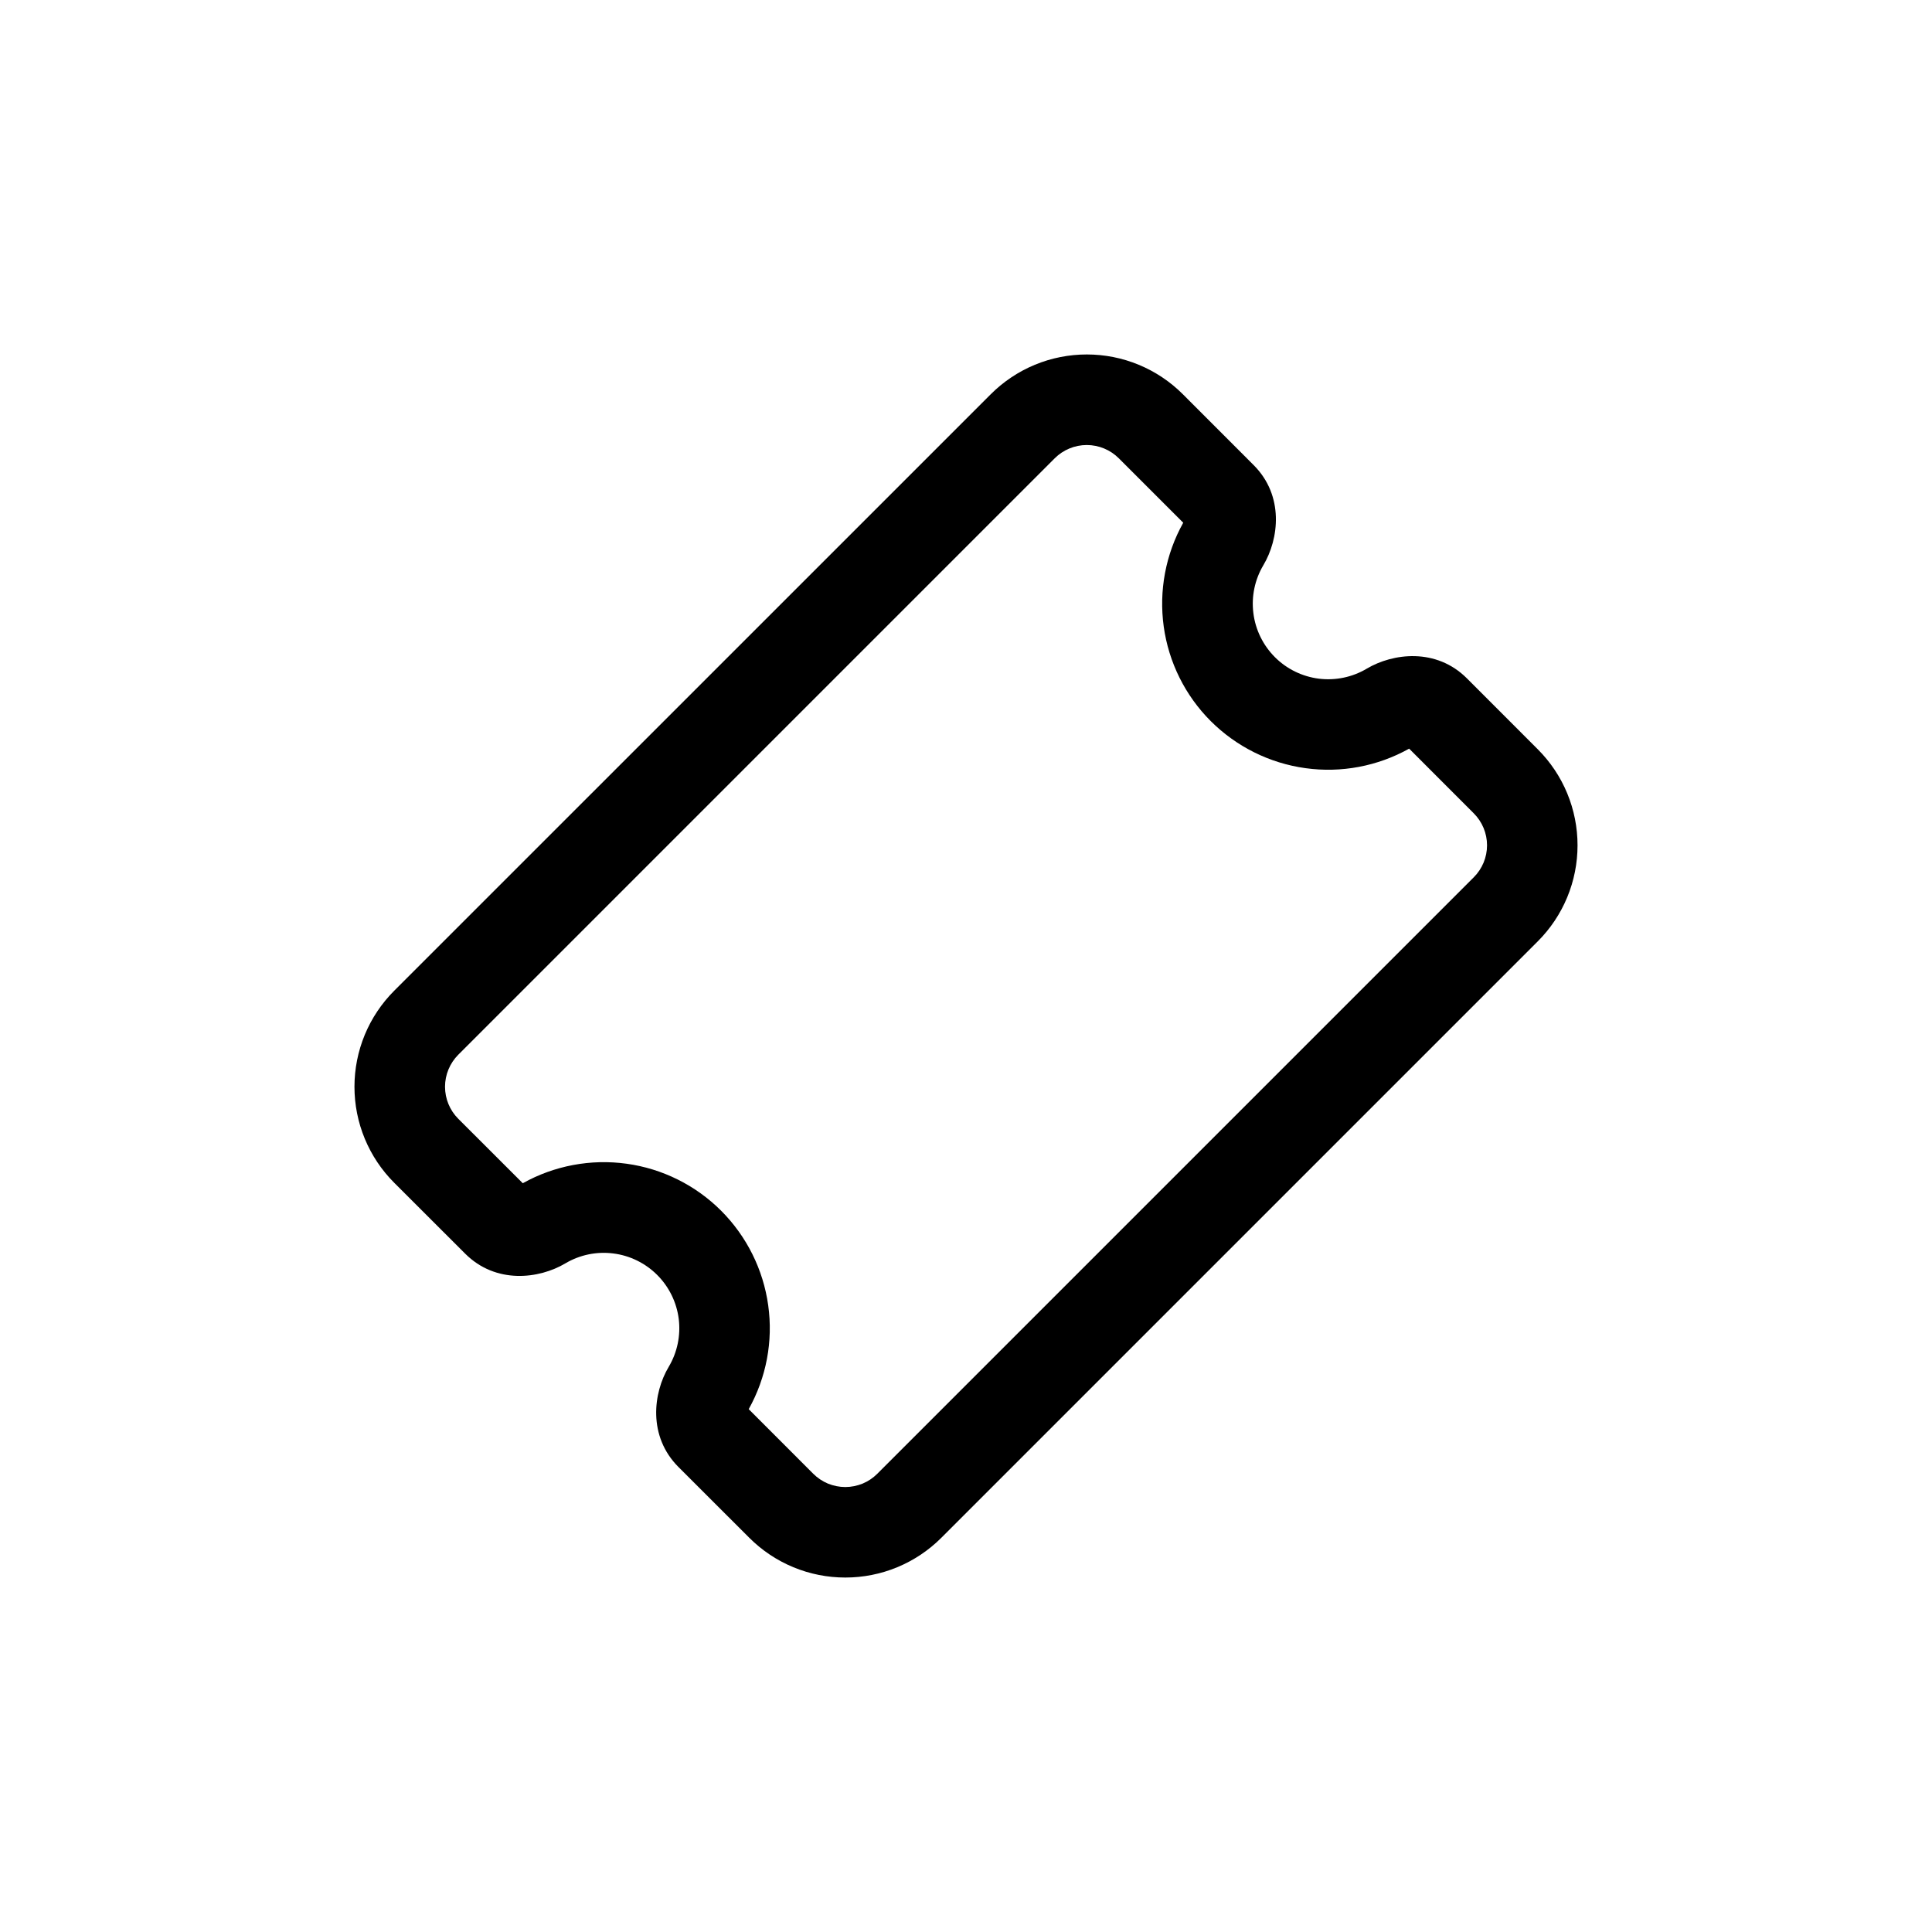 <svg width="32" height="32" viewBox="0 0 32 32" xmlns="http://www.w3.org/2000/svg">
<g clip-path="url(#clip0_606_38410)">
<path d="M18.53 7.59C18.39 7.45 18.199 7.371 18 7.371C17.801 7.371 17.611 7.45 17.47 7.59L7.59 17.47C7.45 17.611 7.371 17.801 7.371 18C7.371 18.199 7.45 18.39 7.59 18.53L8.659 19.598C9.182 19.306 9.786 19.193 10.379 19.275C10.972 19.357 11.522 19.631 11.945 20.054C12.368 20.478 12.642 21.028 12.724 21.621C12.807 22.214 12.693 22.817 12.401 23.34L13.47 24.41C13.54 24.48 13.623 24.535 13.713 24.573C13.805 24.61 13.902 24.63 14.001 24.63C14.099 24.63 14.197 24.61 14.288 24.573C14.379 24.535 14.461 24.48 14.531 24.41L24.41 14.531C24.551 14.39 24.63 14.2 24.63 14.001C24.63 13.802 24.551 13.612 24.41 13.471L23.34 12.4C22.817 12.692 22.214 12.806 21.621 12.723C21.028 12.641 20.478 12.367 20.054 11.944C19.631 11.521 19.357 10.971 19.275 10.378C19.193 9.785 19.306 9.181 19.598 8.658L18.53 7.59ZM16.41 6.53C16.619 6.321 16.867 6.155 17.14 6.042C17.413 5.929 17.706 5.871 18.001 5.871C18.297 5.871 18.589 5.929 18.862 6.042C19.135 6.155 19.383 6.321 19.592 6.53L20.763 7.702C21.274 8.212 21.183 8.929 20.925 9.362C20.783 9.601 20.725 9.88 20.76 10.156C20.794 10.431 20.92 10.688 21.116 10.884C21.312 11.081 21.569 11.206 21.844 11.241C22.12 11.275 22.399 11.217 22.638 11.075C23.071 10.818 23.788 10.726 24.298 11.237L25.47 12.41C25.679 12.619 25.845 12.867 25.958 13.14C26.071 13.413 26.129 13.706 26.129 14.001C26.129 14.297 26.071 14.589 25.958 14.862C25.845 15.135 25.679 15.383 25.47 15.592L15.592 25.47C15.383 25.679 15.135 25.845 14.862 25.958C14.589 26.071 14.297 26.129 14.001 26.129C13.706 26.129 13.413 26.071 13.14 25.958C12.867 25.845 12.619 25.679 12.41 25.47L11.238 24.299C10.728 23.789 10.818 23.071 11.076 22.639C11.218 22.4 11.276 22.121 11.242 21.845C11.207 21.57 11.082 21.314 10.885 21.117C10.689 20.921 10.432 20.795 10.157 20.761C9.881 20.726 9.602 20.784 9.363 20.926C8.93 21.183 8.213 21.274 7.703 20.763L6.53 19.591C6.321 19.382 6.155 19.134 6.042 18.861C5.929 18.588 5.871 18.296 5.871 18C5.871 17.705 5.929 17.412 6.042 17.139C6.155 16.866 6.321 16.618 6.53 16.409L16.41 6.53Z"/>
</g>
<defs>
<clipPath id="clip0_606_38410">
<rect width="24" height="24" fill="white" transform="translate(4 4)"/>
</clipPath>
</defs>
</svg>
